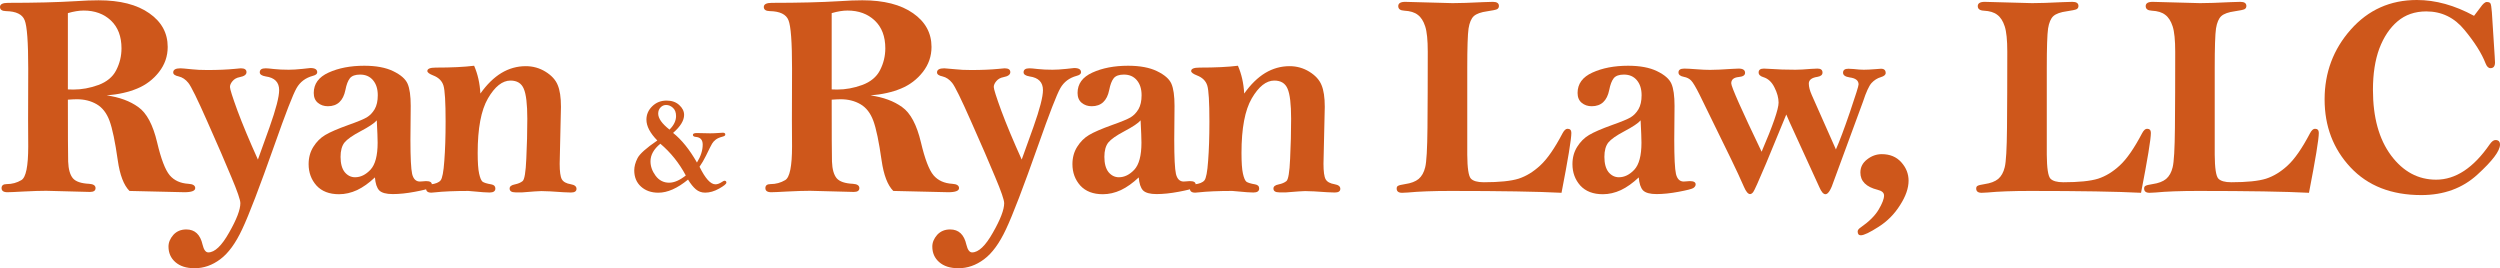 <svg width="354" height="38" viewBox="0 0 354 38" fill="none" xmlns="http://www.w3.org/2000/svg">
<path d="M15.104 13.509C16.921 13.764 18.415 14.316 19.587 15.165C20.771 15.999 21.66 17.668 22.252 20.172C22.804 22.515 23.396 24.062 24.029 24.816C24.661 25.557 25.55 25.961 26.694 26.028C27.327 26.068 27.643 26.27 27.643 26.634C27.643 27.024 27.132 27.219 26.108 27.219L18.334 27.038C17.527 26.23 16.975 24.79 16.679 22.716C16.302 20.064 15.912 18.193 15.508 17.103C15.104 16.013 14.498 15.232 13.69 14.761C12.883 14.29 11.947 14.054 10.884 14.054C10.574 14.054 10.15 14.074 9.611 14.114C9.611 18.853 9.625 21.774 9.652 22.878C9.692 23.968 9.914 24.756 10.318 25.24C10.722 25.712 11.489 25.974 12.62 26.028C13.226 26.068 13.529 26.27 13.529 26.634C13.529 26.997 13.266 27.179 12.741 27.179L6.542 27.017C5.708 27.017 4.637 27.051 3.332 27.118C2.134 27.186 1.373 27.219 1.05 27.219C0.498 27.219 0.222 27.024 0.222 26.634C0.222 26.257 0.464 26.068 0.949 26.068C1.703 26.068 2.396 25.88 3.029 25.503C3.675 25.126 3.998 23.531 3.998 20.717L3.978 16.962L3.998 9.713C3.998 5.97 3.83 3.689 3.493 2.867C3.17 2.033 2.288 1.602 0.848 1.575C0.283 1.562 0 1.366 0 0.99C0 0.599 0.377 0.404 1.131 0.404C4.927 0.404 8.144 0.323 10.783 0.162C11.954 0.081 13.011 0.041 13.953 0.041C17.009 0.041 19.405 0.653 21.141 1.878C22.878 3.09 23.746 4.678 23.746 6.643C23.746 7.963 23.335 9.147 22.514 10.197C21.693 11.247 20.663 12.028 19.425 12.54C18.2 13.051 16.759 13.374 15.104 13.509ZM9.611 12.661C9.961 12.674 10.224 12.681 10.399 12.681C11.57 12.681 12.748 12.466 13.933 12.035C15.131 11.591 15.972 10.89 16.457 9.935C16.955 8.965 17.204 7.936 17.204 6.845C17.204 5.163 16.706 3.85 15.71 2.908C14.713 1.966 13.428 1.494 11.853 1.494C11.193 1.494 10.446 1.616 9.611 1.858V12.661Z" fill="#CE571B"/>
<path d="M36.52 22.595L38.175 17.991C39.077 15.447 39.528 13.704 39.528 12.762C39.528 11.644 38.896 10.998 37.63 10.823C37.065 10.729 36.782 10.534 36.782 10.238C36.782 9.861 37.058 9.672 37.61 9.672C37.825 9.672 38.216 9.706 38.781 9.773C39.373 9.84 40.074 9.874 40.881 9.874C41.42 9.874 42.072 9.834 42.84 9.753C43.486 9.672 43.856 9.632 43.95 9.632C44.596 9.632 44.92 9.834 44.92 10.238C44.92 10.466 44.711 10.635 44.294 10.742C43.257 11.025 42.49 11.604 41.992 12.479C41.494 13.341 40.444 16.046 38.842 20.596C36.755 26.506 35.241 30.457 34.298 32.449C33.37 34.441 32.333 35.861 31.189 36.71C30.058 37.558 28.847 37.982 27.554 37.982C26.397 37.982 25.488 37.692 24.828 37.113C24.182 36.548 23.859 35.814 23.859 34.913C23.859 34.334 24.088 33.782 24.546 33.257C25.017 32.745 25.629 32.489 26.383 32.489C27.595 32.489 28.362 33.21 28.685 34.65C28.86 35.377 29.129 35.74 29.493 35.74C30.408 35.74 31.391 34.805 32.441 32.934C33.504 31.076 34.036 29.689 34.036 28.774C34.036 28.316 33.612 27.085 32.764 25.079C31.929 23.06 30.799 20.448 29.372 17.244C27.958 14.04 27.056 12.203 26.666 11.732C26.276 11.247 25.825 10.944 25.313 10.823C24.788 10.716 24.526 10.527 24.526 10.258C24.526 9.867 24.869 9.672 25.555 9.672C25.717 9.672 26.262 9.719 27.191 9.814C27.756 9.881 28.483 9.915 29.372 9.915C30.839 9.915 32.124 9.861 33.228 9.753L34.097 9.672C34.635 9.672 34.904 9.854 34.904 10.217C34.904 10.567 34.581 10.803 33.935 10.924C33.504 11.005 33.168 11.193 32.925 11.489C32.683 11.772 32.562 12.048 32.562 12.317C32.562 12.614 32.919 13.738 33.632 15.69C34.359 17.641 35.322 19.943 36.52 22.595Z" fill="#CE571B"/>
<path d="M53.089 25.119C52.255 25.913 51.413 26.512 50.565 26.916C49.717 27.307 48.862 27.502 48.001 27.502C46.628 27.502 45.564 27.091 44.811 26.27C44.07 25.436 43.7 24.426 43.7 23.241C43.7 22.326 43.922 21.512 44.366 20.798C44.824 20.071 45.383 19.513 46.042 19.122C46.715 18.718 47.819 18.24 49.354 17.689C50.646 17.231 51.508 16.874 51.938 16.618C52.383 16.349 52.753 15.966 53.049 15.467C53.345 14.956 53.493 14.296 53.493 13.489C53.493 12.6 53.271 11.893 52.827 11.368C52.383 10.83 51.77 10.561 50.989 10.561C50.316 10.561 49.838 10.729 49.556 11.066C49.273 11.415 49.058 11.974 48.91 12.741C48.6 14.276 47.772 15.043 46.426 15.043C45.874 15.043 45.403 14.882 45.013 14.559C44.622 14.236 44.427 13.771 44.427 13.165C44.427 11.873 45.127 10.911 46.527 10.278C47.94 9.632 49.623 9.309 51.575 9.309C53.258 9.309 54.624 9.565 55.674 10.076C56.737 10.588 57.417 11.18 57.713 11.853C58.01 12.526 58.158 13.576 58.158 15.003L58.117 19.788C58.117 22.306 58.198 23.921 58.359 24.635C58.535 25.348 58.898 25.705 59.45 25.705C59.531 25.705 59.638 25.698 59.773 25.685C60.042 25.658 60.224 25.644 60.318 25.644C60.87 25.644 61.146 25.799 61.146 26.109C61.146 26.311 61.032 26.486 60.803 26.634C60.574 26.768 59.881 26.943 58.723 27.159C57.579 27.374 56.542 27.482 55.613 27.482C54.685 27.482 54.045 27.307 53.695 26.957C53.359 26.593 53.157 25.981 53.089 25.119ZM53.352 17.042C53.029 17.433 52.255 17.951 51.03 18.597C49.913 19.189 49.165 19.715 48.788 20.172C48.411 20.643 48.223 21.323 48.223 22.212C48.223 23.154 48.418 23.874 48.809 24.372C49.212 24.857 49.704 25.099 50.283 25.099C51.063 25.099 51.79 24.742 52.463 24.029C53.136 23.302 53.473 22.03 53.473 20.213C53.473 19.647 53.433 18.59 53.352 17.042Z" fill="#CE571B"/>
<path d="M68.023 13.246C68.939 11.954 69.928 10.985 70.992 10.339C72.069 9.692 73.22 9.369 74.445 9.369C75.468 9.369 76.403 9.632 77.251 10.157C78.1 10.682 78.672 11.308 78.968 12.035C79.277 12.762 79.432 13.791 79.432 15.124L79.25 23.181C79.25 24.285 79.351 25.018 79.553 25.382C79.755 25.745 80.179 25.981 80.825 26.088C81.364 26.183 81.633 26.398 81.633 26.735C81.633 27.085 81.371 27.26 80.846 27.26C80.401 27.26 79.425 27.206 77.918 27.098C77.393 27.071 76.969 27.058 76.646 27.058C76.336 27.058 75.448 27.118 73.98 27.239H72.991C72.439 27.239 72.163 27.058 72.163 26.694C72.163 26.398 72.412 26.203 72.91 26.109C73.368 26.014 73.731 25.86 74 25.644C74.27 25.429 74.445 24.372 74.525 22.474C74.62 20.576 74.667 18.691 74.667 16.82C74.667 14.747 74.499 13.327 74.162 12.56C73.839 11.792 73.213 11.409 72.284 11.409C71.14 11.409 70.076 12.25 69.094 13.933C68.124 15.602 67.64 18.173 67.64 21.646C67.64 22.992 67.707 23.968 67.842 24.574C67.976 25.18 68.138 25.564 68.326 25.725C68.528 25.873 68.946 26.001 69.578 26.109C69.955 26.176 70.144 26.371 70.144 26.694C70.144 27.071 69.868 27.26 69.316 27.26C69.047 27.26 68.751 27.246 68.427 27.219C67.135 27.098 66.435 27.038 66.327 27.038C64.389 27.038 62.8 27.105 61.562 27.239C61.36 27.266 61.199 27.28 61.077 27.28C60.579 27.28 60.33 27.085 60.33 26.694C60.33 26.358 60.552 26.163 60.997 26.109C61.683 26.028 62.148 25.839 62.39 25.543C62.632 25.247 62.807 24.325 62.915 22.777C63.036 21.215 63.097 19.358 63.097 17.204C63.097 14.458 62.996 12.762 62.794 12.116C62.592 11.456 62.107 10.978 61.34 10.682C60.788 10.466 60.512 10.258 60.512 10.056C60.512 9.733 60.909 9.571 61.703 9.571C63.938 9.571 65.749 9.484 67.135 9.309C67.647 10.48 67.943 11.792 68.023 13.246Z" fill="#CE571B"/>
<path d="M123.26 13.509C125.077 13.764 126.571 14.316 127.742 15.164C128.927 15.999 129.815 17.668 130.408 20.172C130.96 22.514 131.552 24.062 132.184 24.816C132.817 25.557 133.706 25.96 134.85 26.028C135.483 26.068 135.799 26.27 135.799 26.634C135.799 27.024 135.287 27.219 134.264 27.219L126.49 27.037C125.683 26.23 125.131 24.789 124.835 22.716C124.458 20.064 124.067 18.193 123.663 17.103C123.26 16.012 122.654 15.232 121.846 14.761C121.038 14.289 120.103 14.054 119.039 14.054C118.73 14.054 118.306 14.074 117.767 14.114C117.767 18.853 117.781 21.774 117.808 22.878C117.848 23.968 118.07 24.756 118.474 25.24C118.878 25.711 119.645 25.974 120.776 26.028C121.382 26.068 121.685 26.27 121.685 26.634C121.685 26.997 121.422 27.179 120.897 27.179L114.698 27.017C113.863 27.017 112.793 27.051 111.487 27.118C110.289 27.186 109.529 27.219 109.206 27.219C108.654 27.219 108.378 27.024 108.378 26.634C108.378 26.257 108.62 26.068 109.105 26.068C109.859 26.068 110.552 25.88 111.185 25.503C111.831 25.126 112.154 23.531 112.154 20.717L112.134 16.962L112.154 9.712C112.154 5.97 111.986 3.688 111.649 2.867C111.326 2.033 110.444 1.602 109.004 1.575C108.438 1.562 108.156 1.366 108.156 0.989C108.156 0.599 108.533 0.404 109.287 0.404C113.083 0.404 116.3 0.323 118.938 0.162C120.11 0.081 121.166 0.04 122.109 0.04C125.164 0.04 127.56 0.653 129.297 1.878C131.034 3.089 131.902 4.678 131.902 6.643C131.902 7.962 131.491 9.147 130.67 10.197C129.849 11.247 128.819 12.028 127.581 12.539C126.356 13.051 124.915 13.374 123.26 13.509ZM117.767 12.661C118.117 12.674 118.38 12.681 118.555 12.681C119.726 12.681 120.904 12.465 122.088 12.035C123.286 11.59 124.128 10.89 124.612 9.935C125.11 8.965 125.36 7.936 125.36 6.845C125.36 5.162 124.861 3.85 123.865 2.908C122.869 1.965 121.584 1.494 120.009 1.494C119.349 1.494 118.602 1.615 117.767 1.858V12.661Z" fill="#CE571B"/>
<path d="M144.675 22.595L146.331 17.991C147.233 15.447 147.684 13.704 147.684 12.761C147.684 11.644 147.051 10.998 145.786 10.823C145.221 10.729 144.938 10.534 144.938 10.238C144.938 9.861 145.214 9.672 145.766 9.672C145.981 9.672 146.372 9.706 146.937 9.773C147.529 9.84 148.229 9.874 149.037 9.874C149.575 9.874 150.228 9.834 150.996 9.753C151.642 9.672 152.012 9.632 152.106 9.632C152.752 9.632 153.075 9.834 153.075 10.238C153.075 10.466 152.867 10.635 152.449 10.742C151.413 11.025 150.646 11.604 150.147 12.479C149.649 13.34 148.599 16.046 146.998 20.596C144.911 26.506 143.397 30.457 142.454 32.449C141.525 34.441 140.489 35.861 139.345 36.709C138.214 37.557 137.002 37.982 135.71 37.982C134.552 37.982 133.644 37.692 132.984 37.113C132.338 36.548 132.015 35.814 132.015 34.912C132.015 34.334 132.244 33.782 132.701 33.257C133.173 32.745 133.785 32.489 134.539 32.489C135.75 32.489 136.518 33.209 136.841 34.65C137.016 35.377 137.285 35.74 137.649 35.74C138.564 35.74 139.547 34.805 140.597 32.934C141.66 31.076 142.192 29.689 142.192 28.774C142.192 28.316 141.768 27.084 140.92 25.079C140.085 23.059 138.954 20.448 137.527 17.244C136.114 14.04 135.212 12.203 134.822 11.732C134.431 11.247 133.98 10.944 133.469 10.823C132.944 10.715 132.681 10.527 132.681 10.258C132.681 9.867 133.024 9.672 133.711 9.672C133.873 9.672 134.418 9.719 135.347 9.813C135.912 9.881 136.639 9.914 137.527 9.914C138.995 9.914 140.28 9.861 141.384 9.753L142.252 9.672C142.791 9.672 143.06 9.854 143.06 10.217C143.06 10.567 142.737 10.803 142.091 10.924C141.66 11.005 141.323 11.193 141.081 11.489C140.839 11.772 140.718 12.048 140.718 12.317C140.718 12.613 141.074 13.737 141.788 15.689C142.515 17.641 143.477 19.943 144.675 22.595Z" fill="#CE571B"/>
<path d="M161.245 25.119C160.411 25.913 159.569 26.512 158.721 26.916C157.873 27.307 157.018 27.502 156.157 27.502C154.784 27.502 153.72 27.091 152.966 26.27C152.226 25.436 151.856 24.426 151.856 23.241C151.856 22.326 152.078 21.511 152.522 20.798C152.98 20.071 153.538 19.512 154.198 19.122C154.871 18.718 155.975 18.24 157.51 17.688C158.802 17.231 159.663 16.874 160.094 16.618C160.538 16.349 160.909 15.965 161.205 15.467C161.501 14.956 161.649 14.296 161.649 13.488C161.649 12.6 161.427 11.893 160.983 11.368C160.538 10.83 159.926 10.56 159.145 10.56C158.472 10.56 157.994 10.729 157.712 11.065C157.429 11.415 157.213 11.974 157.065 12.741C156.756 14.276 155.928 15.043 154.582 15.043C154.03 15.043 153.559 14.882 153.168 14.559C152.778 14.236 152.583 13.771 152.583 13.165C152.583 11.873 153.283 10.911 154.683 10.278C156.096 9.632 157.779 9.309 159.731 9.309C161.413 9.309 162.78 9.564 163.83 10.076C164.893 10.588 165.573 11.18 165.869 11.853C166.165 12.526 166.313 13.576 166.313 15.003L166.273 19.788C166.273 22.306 166.354 23.921 166.515 24.634C166.69 25.348 167.054 25.705 167.606 25.705C167.686 25.705 167.794 25.698 167.929 25.684C168.198 25.658 168.38 25.644 168.474 25.644C169.026 25.644 169.302 25.799 169.302 26.108C169.302 26.311 169.187 26.485 168.959 26.634C168.73 26.768 168.036 26.943 166.879 27.159C165.735 27.374 164.698 27.482 163.769 27.482C162.84 27.482 162.201 27.307 161.851 26.957C161.514 26.593 161.312 25.981 161.245 25.119ZM161.508 17.042C161.185 17.433 160.411 17.951 159.186 18.597C158.068 19.189 157.321 19.714 156.944 20.172C156.567 20.643 156.379 21.323 156.379 22.211C156.379 23.154 156.574 23.874 156.964 24.372C157.368 24.857 157.86 25.099 158.438 25.099C159.219 25.099 159.946 24.742 160.619 24.029C161.292 23.302 161.629 22.03 161.629 20.212C161.629 19.647 161.588 18.59 161.508 17.042Z" fill="#CE571B"/>
<path d="M176.179 13.246C177.095 11.954 178.084 10.985 179.148 10.338C180.224 9.692 181.375 9.369 182.6 9.369C183.624 9.369 184.559 9.632 185.407 10.157C186.255 10.682 186.827 11.308 187.123 12.035C187.433 12.761 187.588 13.791 187.588 15.124L187.406 23.181C187.406 24.285 187.507 25.018 187.709 25.382C187.911 25.745 188.335 25.981 188.981 26.088C189.52 26.183 189.789 26.398 189.789 26.735C189.789 27.084 189.526 27.259 189.001 27.259C188.557 27.259 187.581 27.206 186.073 27.098C185.548 27.071 185.124 27.058 184.801 27.058C184.492 27.058 183.603 27.118 182.136 27.239H181.147C180.595 27.239 180.319 27.058 180.319 26.694C180.319 26.398 180.568 26.203 181.066 26.108C181.524 26.014 181.887 25.86 182.156 25.644C182.425 25.429 182.6 24.372 182.681 22.474C182.775 20.576 182.823 18.691 182.823 16.82C182.823 14.747 182.654 13.327 182.318 12.56C181.995 11.792 181.369 11.409 180.44 11.409C179.296 11.409 178.232 12.25 177.249 13.933C176.28 15.602 175.796 18.173 175.796 21.646C175.796 22.992 175.863 23.968 175.998 24.574C176.132 25.18 176.294 25.563 176.482 25.725C176.684 25.873 177.101 26.001 177.734 26.108C178.111 26.176 178.299 26.371 178.299 26.694C178.299 27.071 178.024 27.259 177.472 27.259C177.202 27.259 176.906 27.246 176.583 27.219C175.291 27.098 174.591 27.037 174.483 27.037C172.545 27.037 170.956 27.105 169.718 27.239C169.516 27.266 169.354 27.28 169.233 27.28C168.735 27.28 168.486 27.084 168.486 26.694C168.486 26.358 168.708 26.162 169.152 26.108C169.839 26.028 170.303 25.839 170.546 25.543C170.788 25.247 170.963 24.325 171.071 22.777C171.192 21.215 171.252 19.358 171.252 17.204C171.252 14.458 171.151 12.761 170.95 12.115C170.748 11.456 170.263 10.978 169.496 10.682C168.944 10.466 168.668 10.258 168.668 10.056C168.668 9.733 169.065 9.571 169.859 9.571C172.094 9.571 173.904 9.484 175.291 9.309C175.802 10.48 176.099 11.792 176.179 13.246Z" fill="#CE571B"/>
<path d="M221.111 27.3C217.746 27.125 212.509 27.037 205.401 27.037C202.925 27.037 200.912 27.111 199.364 27.259C198.987 27.286 198.711 27.3 198.536 27.3C198.025 27.3 197.769 27.098 197.769 26.694C197.769 26.506 197.836 26.378 197.971 26.311C198.105 26.23 198.435 26.149 198.96 26.068C199.795 25.947 200.434 25.705 200.878 25.341C201.323 24.964 201.632 24.412 201.807 23.686C201.996 22.945 202.103 21.074 202.13 18.072C202.157 15.057 202.171 11.476 202.171 7.33C202.171 5.674 202.05 4.476 201.807 3.736C201.565 2.982 201.215 2.437 200.757 2.1C200.313 1.75 199.68 1.555 198.859 1.514C198.28 1.487 197.991 1.272 197.991 0.868C197.991 0.464 198.321 0.262 198.98 0.262L205.684 0.444C206.721 0.444 208.168 0.397 210.025 0.303C210.699 0.276 211.156 0.262 211.399 0.262C211.964 0.262 212.247 0.458 212.247 0.848C212.247 1.063 212.152 1.218 211.964 1.312C211.789 1.393 211.338 1.487 210.611 1.595C209.709 1.716 209.07 1.945 208.693 2.282C208.329 2.618 208.08 3.204 207.946 4.038C207.825 4.873 207.764 6.744 207.764 9.652V21.909C207.777 23.793 207.946 24.917 208.269 25.281C208.592 25.631 209.204 25.806 210.106 25.806C212.314 25.806 213.956 25.637 215.033 25.301C216.11 24.951 217.133 24.325 218.102 23.423C219.085 22.521 220.135 21.007 221.252 18.88C221.481 18.449 221.717 18.234 221.959 18.234C222.323 18.234 222.504 18.429 222.504 18.819C222.504 19.694 222.04 22.521 221.111 27.3Z" fill="#CE571B"/>
<path d="M232.047 25.119C231.213 25.913 230.371 26.512 229.523 26.916C228.675 27.307 227.82 27.502 226.959 27.502C225.586 27.502 224.522 27.091 223.768 26.27C223.028 25.436 222.658 24.426 222.658 23.241C222.658 22.326 222.88 21.511 223.324 20.798C223.782 20.071 224.34 19.512 225 19.122C225.673 18.718 226.777 18.24 228.312 17.688C229.604 17.231 230.465 16.874 230.896 16.618C231.34 16.349 231.711 15.965 232.007 15.467C232.303 14.956 232.451 14.296 232.451 13.488C232.451 12.6 232.229 11.893 231.785 11.368C231.34 10.83 230.728 10.56 229.947 10.56C229.274 10.56 228.796 10.729 228.513 11.065C228.231 11.415 228.015 11.974 227.867 12.741C227.558 14.276 226.73 15.043 225.384 15.043C224.832 15.043 224.361 14.882 223.97 14.559C223.58 14.236 223.385 13.771 223.385 13.165C223.385 11.873 224.085 10.911 225.485 10.278C226.898 9.632 228.581 9.309 230.533 9.309C232.215 9.309 233.582 9.564 234.632 10.076C235.695 10.588 236.375 11.18 236.671 11.853C236.967 12.526 237.115 13.576 237.115 15.003L237.075 19.788C237.075 22.306 237.156 23.921 237.317 24.634C237.492 25.348 237.856 25.705 238.408 25.705C238.488 25.705 238.596 25.698 238.731 25.684C239 25.658 239.182 25.644 239.276 25.644C239.828 25.644 240.104 25.799 240.104 26.108C240.104 26.311 239.989 26.485 239.761 26.634C239.532 26.768 238.838 26.943 237.681 27.159C236.537 27.374 235.5 27.482 234.571 27.482C233.642 27.482 233.003 27.307 232.653 26.957C232.316 26.593 232.114 25.981 232.047 25.119ZM232.31 17.042C231.987 17.433 231.213 17.951 229.988 18.597C228.87 19.189 228.123 19.714 227.746 20.172C227.369 20.643 227.181 21.323 227.181 22.211C227.181 23.154 227.376 23.874 227.766 24.372C228.17 24.857 228.662 25.099 229.24 25.099C230.021 25.099 230.748 24.742 231.421 24.029C232.094 23.302 232.431 22.03 232.431 20.212C232.431 19.647 232.39 18.59 232.31 17.042Z" fill="#CE571B"/>
<path d="M259.965 21.161C260.463 20.044 261.123 18.287 261.944 15.891C262.765 13.482 263.175 12.169 263.175 11.954C263.175 11.402 262.758 11.072 261.924 10.964C261.291 10.87 260.975 10.648 260.975 10.298C260.975 9.921 261.224 9.733 261.722 9.733C261.924 9.733 262.173 9.746 262.469 9.773C263.034 9.84 263.519 9.874 263.923 9.874C264.34 9.874 264.878 9.847 265.538 9.793C266.009 9.753 266.278 9.733 266.346 9.733C266.79 9.733 267.012 9.935 267.012 10.338C267.012 10.594 266.783 10.789 266.325 10.924C265.827 11.072 265.39 11.348 265.013 11.752C264.649 12.156 264.246 13.037 263.801 14.397L259.682 25.584C259.265 26.862 258.868 27.502 258.491 27.502C258.195 27.502 257.905 27.172 257.623 26.512L253.402 17.285L252.938 16.214L250.071 23.16C249.007 25.678 248.401 27.024 248.253 27.199C248.105 27.387 247.957 27.482 247.809 27.482C247.526 27.482 247.237 27.138 246.941 26.452C246.443 25.308 245.837 24.002 245.124 22.535L240.681 13.448C240.129 12.344 239.726 11.664 239.47 11.409C239.214 11.139 238.871 10.964 238.44 10.884C237.928 10.789 237.673 10.581 237.673 10.258C237.673 9.894 237.949 9.712 238.501 9.712C238.837 9.712 239.443 9.746 240.318 9.813C240.977 9.867 241.59 9.894 242.155 9.894C242.869 9.894 243.905 9.847 245.265 9.753C245.655 9.726 245.965 9.712 246.194 9.712C246.8 9.712 247.102 9.914 247.102 10.318C247.102 10.655 246.806 10.85 246.214 10.904C245.501 10.971 245.144 11.267 245.144 11.792C245.144 12.277 246.577 15.508 249.445 21.485C251.047 17.756 251.848 15.44 251.848 14.538C251.848 13.865 251.652 13.145 251.262 12.378C250.885 11.611 250.36 11.126 249.687 10.924C249.243 10.789 249.021 10.567 249.021 10.258C249.021 9.894 249.27 9.712 249.768 9.712C249.929 9.712 250.205 9.726 250.596 9.753C251.7 9.834 252.911 9.874 254.23 9.874C254.769 9.874 255.509 9.834 256.451 9.753C256.828 9.726 257.131 9.712 257.36 9.712C257.831 9.712 258.067 9.901 258.067 10.278C258.067 10.601 257.825 10.803 257.34 10.884C256.532 11.005 256.128 11.321 256.128 11.833C256.128 12.29 256.27 12.835 256.552 13.468C257.697 16.039 258.834 18.604 259.965 21.161Z" fill="#CE571B"/>
<path d="M270.255 25.584C270.255 26.647 269.851 27.805 269.043 29.057C268.249 30.322 267.233 31.345 265.994 32.126C264.756 32.92 263.921 33.317 263.49 33.317C263.194 33.317 263.046 33.135 263.046 32.772C263.046 32.584 263.188 32.395 263.47 32.207C264.655 31.385 265.503 30.544 266.014 29.683C266.526 28.821 266.782 28.155 266.782 27.683C266.782 27.293 266.479 27.024 265.873 26.876C264.244 26.472 263.43 25.658 263.43 24.433C263.43 23.679 263.746 23.059 264.379 22.575C265.012 22.077 265.705 21.828 266.459 21.828C267.616 21.828 268.538 22.211 269.225 22.979C269.912 23.746 270.255 24.614 270.255 25.584Z" fill="#CE571B"/>
<path d="M303.172 27.3C299.807 27.125 294.57 27.037 287.463 27.037C284.986 27.037 282.973 27.111 281.425 27.259C281.048 27.286 280.772 27.3 280.597 27.3C280.086 27.3 279.83 27.098 279.83 26.694C279.83 26.506 279.897 26.378 280.032 26.311C280.167 26.23 280.496 26.149 281.021 26.068C281.856 25.947 282.495 25.705 282.94 25.341C283.384 24.964 283.693 24.412 283.868 23.686C284.057 22.945 284.165 21.074 284.192 18.072C284.218 15.057 284.232 11.476 284.232 7.33C284.232 5.674 284.111 4.476 283.868 3.736C283.626 2.982 283.276 2.437 282.818 2.1C282.374 1.75 281.742 1.555 280.92 1.514C280.342 1.487 280.052 1.272 280.052 0.868C280.052 0.464 280.382 0.262 281.042 0.262L287.745 0.444C288.782 0.444 290.229 0.397 292.087 0.303C292.76 0.276 293.217 0.262 293.46 0.262C294.025 0.262 294.308 0.458 294.308 0.848C294.308 1.063 294.214 1.218 294.025 1.312C293.85 1.393 293.399 1.487 292.672 1.595C291.77 1.716 291.131 1.945 290.754 2.282C290.391 2.618 290.141 3.204 290.007 4.038C289.886 4.873 289.825 6.744 289.825 9.652V21.909C289.839 23.793 290.007 24.917 290.33 25.281C290.653 25.631 291.266 25.806 292.167 25.806C294.375 25.806 296.017 25.637 297.094 25.301C298.171 24.951 299.194 24.325 300.164 23.423C301.146 22.521 302.196 21.007 303.314 18.88C303.542 18.449 303.778 18.234 304.02 18.234C304.384 18.234 304.565 18.429 304.565 18.819C304.565 19.694 304.101 22.521 303.172 27.3Z" fill="#CE571B"/>
<path d="M326.951 27.3C323.585 27.125 318.349 27.037 311.241 27.037C308.764 27.037 306.752 27.111 305.204 27.259C304.827 27.286 304.551 27.3 304.376 27.3C303.864 27.3 303.608 27.098 303.608 26.694C303.608 26.506 303.676 26.378 303.81 26.311C303.945 26.23 304.275 26.149 304.8 26.068C305.634 25.947 306.274 25.705 306.718 25.341C307.162 24.964 307.472 24.412 307.647 23.686C307.835 22.945 307.943 21.074 307.97 18.072C307.997 15.057 308.01 11.476 308.01 7.33C308.01 5.674 307.889 4.476 307.647 3.736C307.404 2.982 307.054 2.437 306.597 2.1C306.153 1.75 305.52 1.555 304.699 1.514C304.12 1.487 303.83 1.272 303.83 0.868C303.83 0.464 304.16 0.262 304.82 0.262L311.524 0.444C312.56 0.444 314.007 0.397 315.865 0.303C316.538 0.276 316.996 0.262 317.238 0.262C317.803 0.262 318.086 0.458 318.086 0.848C318.086 1.063 317.992 1.218 317.803 1.312C317.628 1.393 317.178 1.487 316.451 1.595C315.549 1.716 314.909 1.945 314.532 2.282C314.169 2.618 313.92 3.204 313.785 4.038C313.664 4.873 313.604 6.744 313.604 9.652V21.909C313.617 23.793 313.785 24.917 314.108 25.281C314.431 25.631 315.044 25.806 315.946 25.806C318.153 25.806 319.796 25.637 320.873 25.301C321.95 24.951 322.973 24.325 323.942 23.423C324.925 22.521 325.975 21.007 327.092 18.88C327.321 18.449 327.556 18.234 327.799 18.234C328.162 18.234 328.344 18.429 328.344 18.819C328.344 19.694 327.879 22.521 326.951 27.3Z" fill="#CE571B"/>
<path d="M350.325 2.241C350.608 1.891 350.904 1.501 351.214 1.07C351.577 0.545 351.88 0.283 352.122 0.283C352.391 0.283 352.566 0.35 352.647 0.485C352.728 0.619 352.795 1.037 352.849 1.737L353.253 8.037L353.293 8.844C353.293 9.383 353.078 9.652 352.647 9.652C352.364 9.652 352.136 9.43 351.961 8.986C351.409 7.559 350.413 5.977 348.972 4.24C347.545 2.49 345.741 1.615 343.561 1.615C341.945 1.615 340.586 2.087 339.482 3.029C338.391 3.958 337.537 5.237 336.917 6.865C336.312 8.494 336.009 10.446 336.009 12.721C336.009 16.611 336.864 19.708 338.573 22.009C340.283 24.298 342.41 25.442 344.954 25.442C347.714 25.442 350.244 23.773 352.546 20.434C352.829 20.031 353.098 19.829 353.354 19.829C353.785 19.829 354 20.044 354 20.475C354 21.363 352.937 22.777 350.81 24.715C348.696 26.654 346.044 27.623 342.854 27.623C338.627 27.623 335.289 26.317 332.839 23.706C330.389 21.094 329.164 17.884 329.164 14.074C329.164 10.278 330.395 6.987 332.859 4.2C335.336 1.4 338.459 0 342.228 0C344.88 0 347.579 0.747 350.325 2.241Z" fill="#CE571B"/>
<path d="M93.076 19.893C92.048 18.846 91.534 17.862 91.534 16.943C91.534 16.215 91.809 15.583 92.358 15.046C92.907 14.51 93.584 14.242 94.388 14.242C95.129 14.242 95.726 14.452 96.18 14.874C96.639 15.289 96.869 15.755 96.869 16.272C96.869 17.064 96.349 17.913 95.308 18.82C96.515 19.778 97.642 21.176 98.689 23.015C99.232 22.134 99.503 21.288 99.503 20.477C99.503 19.8 99.174 19.436 98.517 19.385C98.249 19.36 98.115 19.264 98.115 19.098C98.115 18.925 98.296 18.839 98.66 18.839L100.576 18.878C100.953 18.878 101.39 18.858 101.888 18.82C102.125 18.801 102.284 18.791 102.367 18.791C102.591 18.791 102.703 18.881 102.703 19.06C102.703 19.187 102.575 19.283 102.319 19.347C101.898 19.456 101.575 19.596 101.352 19.768C101.128 19.941 100.956 20.129 100.835 20.334C100.713 20.532 100.426 21.1 99.973 22.038C99.679 22.632 99.373 23.156 99.053 23.609C99.864 25.27 100.614 26.1 101.304 26.1C101.585 26.1 101.888 25.991 102.214 25.774C102.393 25.653 102.514 25.592 102.578 25.592C102.763 25.592 102.856 25.681 102.856 25.86C102.856 26.039 102.514 26.32 101.831 26.703C101.154 27.086 100.493 27.278 99.848 27.278C99.344 27.278 98.906 27.121 98.536 26.808C98.166 26.496 97.795 26.036 97.425 25.429C95.918 26.668 94.516 27.287 93.22 27.287C92.224 27.287 91.406 27 90.768 26.425C90.129 25.851 89.81 25.084 89.81 24.127C89.81 23.584 89.963 23.009 90.27 22.402C90.576 21.796 91.512 20.959 93.076 19.893ZM94.8 18.351C95.42 17.738 95.73 17.099 95.73 16.435C95.73 15.924 95.583 15.535 95.289 15.267C94.995 14.998 94.673 14.864 94.322 14.864C94.021 14.864 93.76 14.979 93.536 15.209C93.312 15.439 93.201 15.733 93.201 16.09C93.201 16.761 93.734 17.514 94.8 18.351ZM93.507 20.353C92.575 21.113 92.109 21.943 92.109 22.843C92.109 23.552 92.352 24.235 92.837 24.893C93.329 25.544 93.967 25.87 94.752 25.87C95.468 25.87 96.253 25.528 97.109 24.845C96.17 23.089 94.97 21.591 93.507 20.353Z" fill="#CE571B"/>
</svg>
